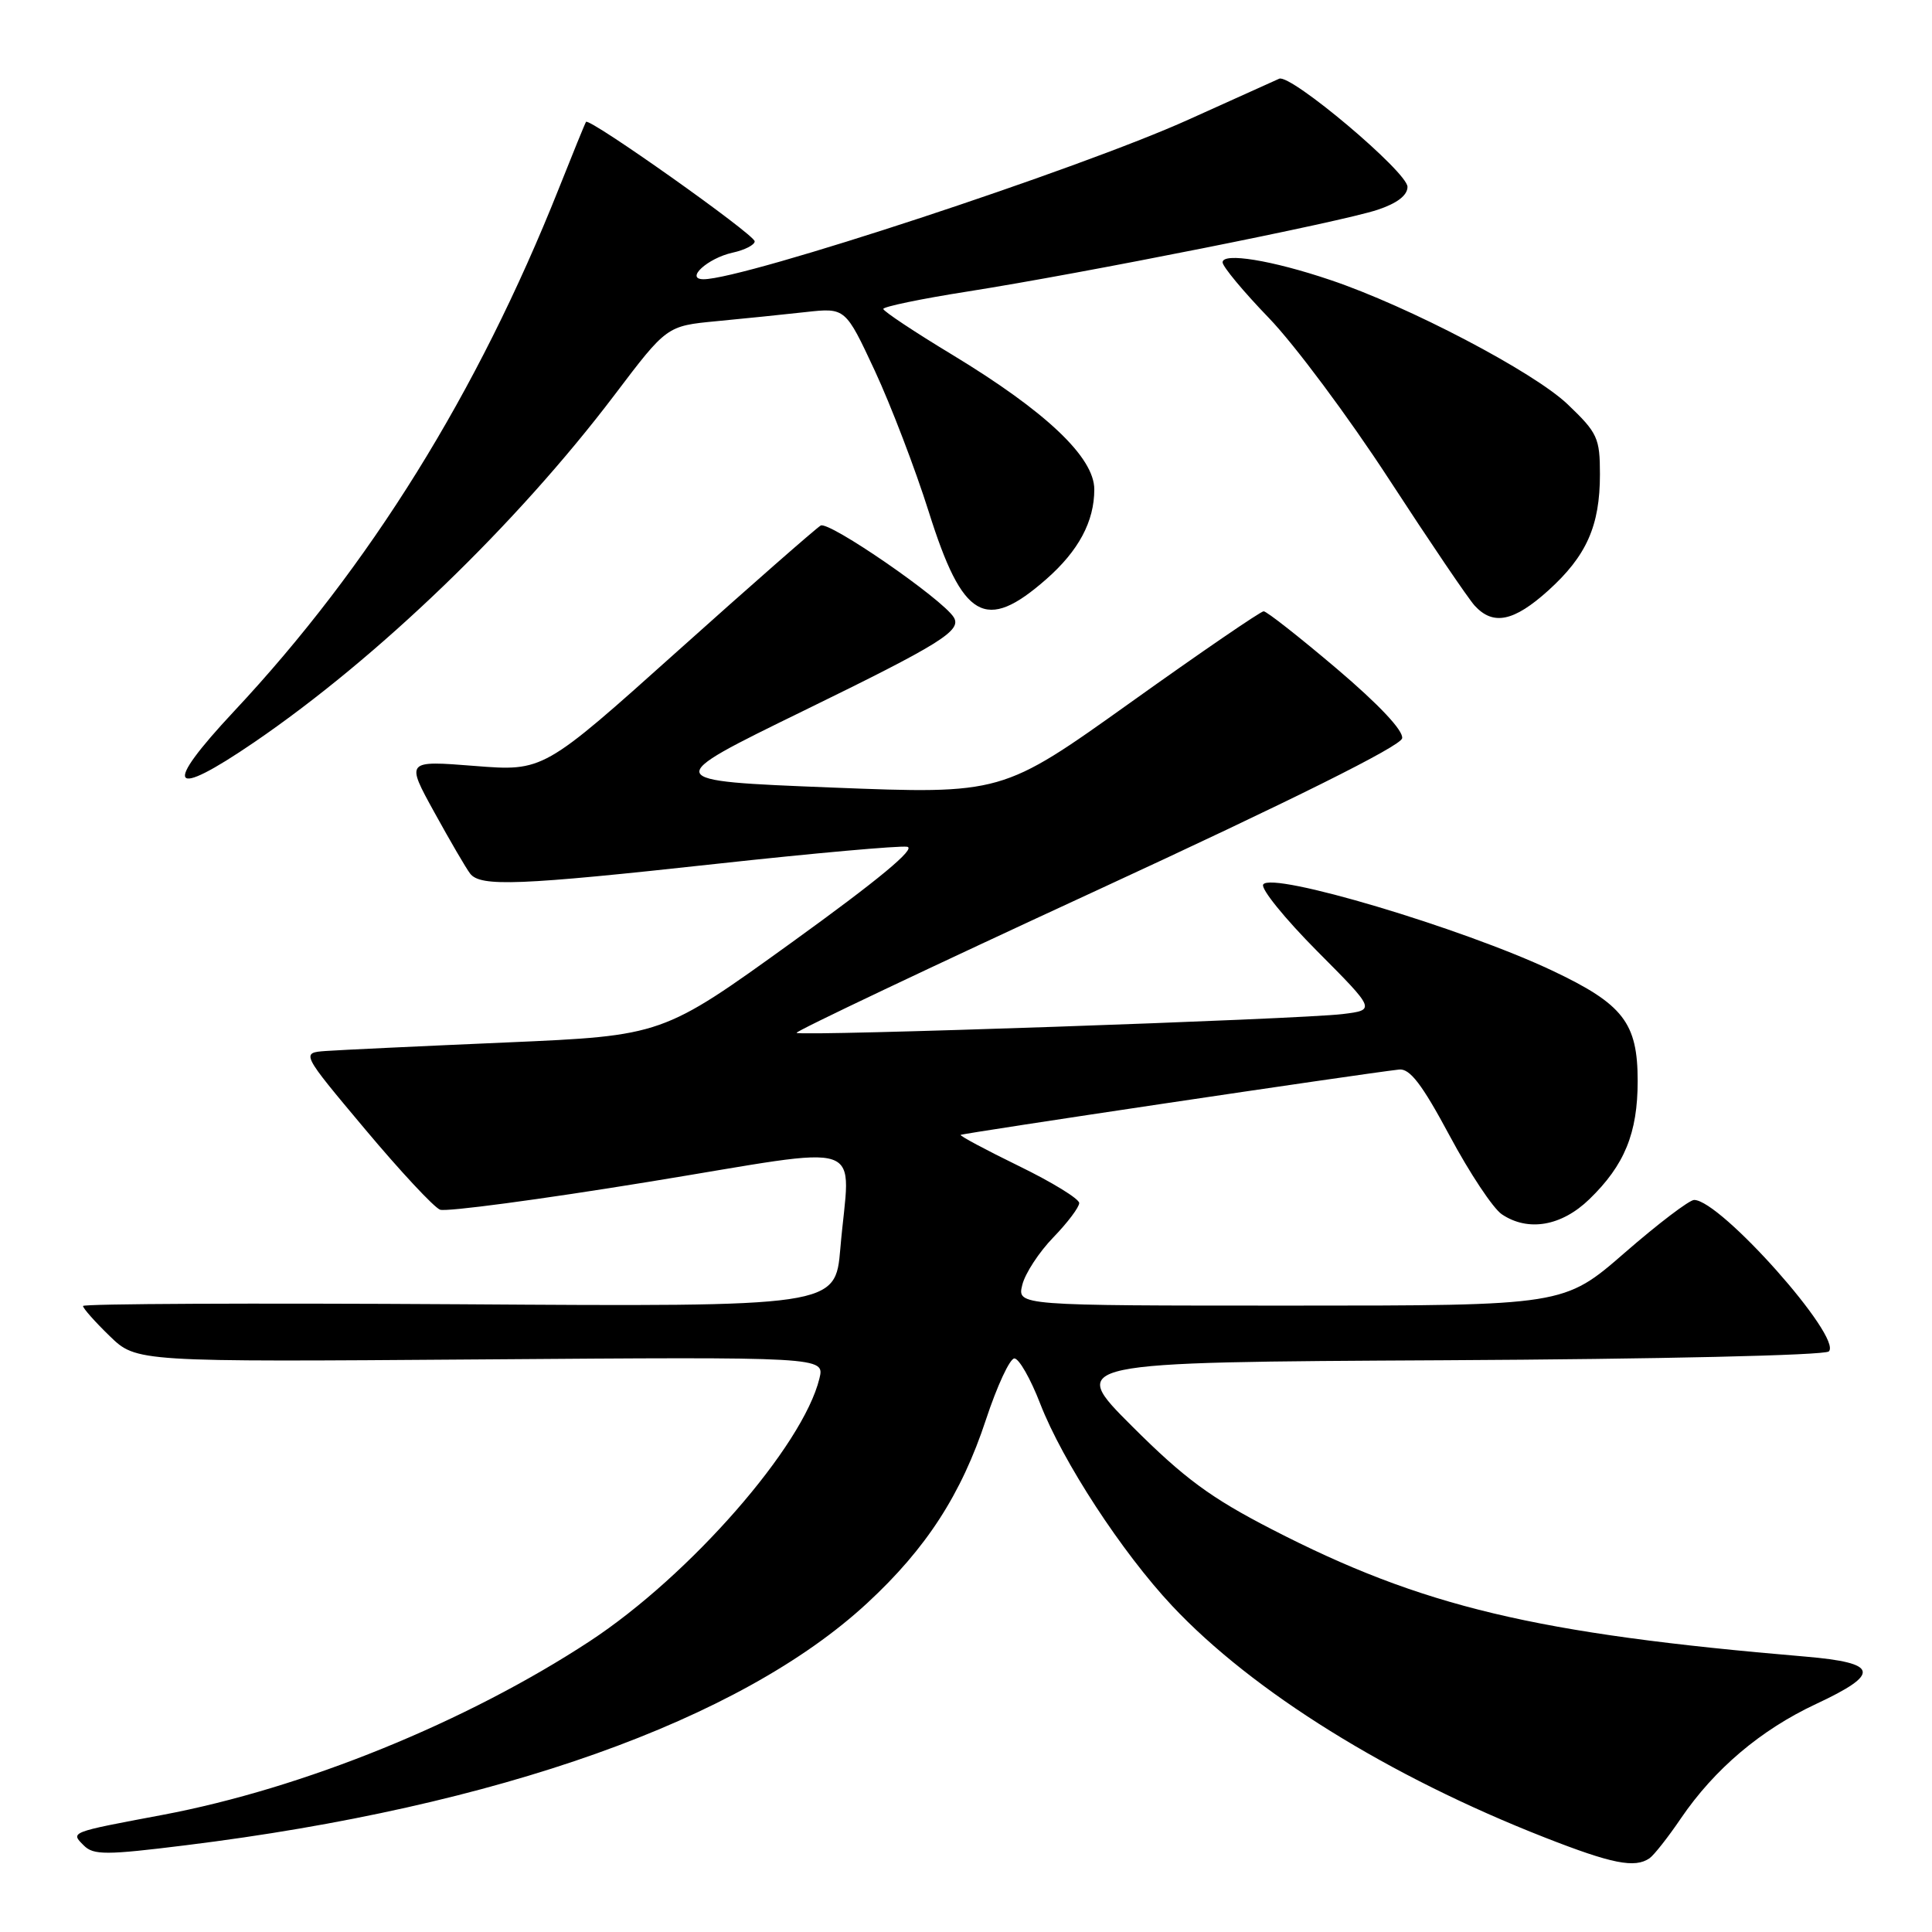<?xml version="1.0" encoding="UTF-8" standalone="no"?>
<!DOCTYPE svg PUBLIC "-//W3C//DTD SVG 1.1//EN" "http://www.w3.org/Graphics/SVG/1.1/DTD/svg11.dtd" >
<svg xmlns="http://www.w3.org/2000/svg" xmlns:xlink="http://www.w3.org/1999/xlink" version="1.1" viewBox="0 0 256 256">
 <g >
 <path fill="currentColor"
d=" M 218.57 246.23 C 219.15 245.83 221.03 243.45 222.73 240.94 C 227.18 234.41 233.30 229.22 240.63 225.79 C 249.26 221.76 248.94 220.34 239.25 219.51 C 203.45 216.48 188.43 212.90 168.52 202.64 C 160.42 198.47 156.93 195.90 150.02 189.00 C 141.50 180.50 141.50 180.50 191.46 180.24 C 219.77 180.09 241.81 179.59 242.33 179.07 C 244.17 177.23 227.96 159.00 224.48 159.00 C 223.85 159.00 219.70 162.15 215.28 166.00 C 207.23 173.00 207.23 173.00 171.01 173.00 C 134.78 173.00 134.78 173.00 135.46 170.25 C 135.83 168.74 137.68 165.91 139.57 163.96 C 141.46 162.01 143.00 159.96 143.00 159.41 C 143.00 158.85 139.41 156.65 135.02 154.51 C 130.63 152.37 127.16 150.51 127.29 150.38 C 127.50 150.17 180.07 142.33 185.38 141.72 C 186.81 141.55 188.43 143.67 192.09 150.50 C 194.74 155.45 197.85 160.13 199.00 160.90 C 202.48 163.24 206.91 162.48 210.60 158.90 C 215.27 154.38 217.00 150.14 217.00 143.23 C 217.00 135.53 215.09 133.06 205.68 128.61 C 193.72 122.96 168.47 115.44 167.38 117.20 C 167.03 117.75 170.25 121.72 174.52 126.02 C 182.29 133.83 182.29 133.83 177.89 134.37 C 172.28 135.06 106.00 137.34 105.55 136.86 C 105.36 136.66 123.27 128.16 145.35 117.97 C 171.25 106.01 185.59 98.87 185.79 97.83 C 185.99 96.83 182.71 93.35 177.13 88.61 C 172.20 84.43 167.84 81.00 167.44 81.00 C 167.05 81.00 159.08 86.45 149.75 93.12 C 132.77 105.24 132.77 105.24 110.14 104.35 C 87.50 103.45 87.50 103.45 106.46 94.19 C 124.67 85.30 127.46 83.56 126.38 81.80 C 124.87 79.36 109.82 68.99 108.74 69.64 C 108.06 70.06 99.51 77.55 89.75 86.30 C 72.00 102.21 72.00 102.21 62.89 101.49 C 53.77 100.77 53.77 100.77 57.55 107.63 C 59.63 111.41 61.76 115.06 62.29 115.75 C 63.65 117.53 68.74 117.33 95.04 114.45 C 107.85 113.05 119.17 112.04 120.20 112.20 C 121.45 112.40 116.42 116.57 104.92 124.87 C 87.78 137.23 87.78 137.23 67.14 138.13 C 55.79 138.62 45.01 139.13 43.19 139.26 C 39.88 139.50 39.88 139.50 48.36 149.61 C 53.02 155.17 57.50 159.98 58.31 160.29 C 59.12 160.60 71.54 158.95 85.89 156.61 C 115.79 151.75 112.60 150.65 111.35 165.42 C 110.69 173.15 110.69 173.15 60.85 172.82 C 33.43 172.65 11.00 172.75 11.00 173.05 C 11.00 173.36 12.59 175.15 14.54 177.04 C 18.08 180.47 18.08 180.47 63.67 180.13 C 109.27 179.79 109.27 179.79 108.58 182.65 C 106.40 191.62 91.43 208.74 78.16 217.46 C 61.80 228.19 40.21 236.97 21.50 240.49 C 9.16 242.81 9.32 242.75 11.11 244.54 C 12.39 245.82 14.05 245.82 24.66 244.50 C 65.97 239.39 98.13 227.95 114.91 212.42 C 122.75 205.17 127.39 197.99 130.65 188.09 C 132.12 183.64 133.81 180.00 134.41 180.00 C 135.02 180.00 136.56 182.70 137.83 185.99 C 140.80 193.65 148.66 205.69 155.31 212.78 C 165.99 224.16 184.09 235.41 204.70 243.48 C 213.60 246.97 216.63 247.57 218.57 246.23 Z  M 33.69 98.35 C 50.12 87.13 68.42 69.49 81.43 52.33 C 88.35 43.19 88.35 43.19 94.93 42.56 C 98.54 42.22 103.87 41.67 106.76 41.35 C 112.02 40.77 112.02 40.77 115.92 49.13 C 118.06 53.74 121.28 62.15 123.07 67.83 C 127.56 82.09 130.57 83.82 138.62 76.76 C 142.92 72.99 145.00 69.10 145.00 64.85 C 145.00 60.60 138.60 54.53 126.17 47.00 C 121.17 43.98 117.07 41.25 117.04 40.94 C 117.02 40.64 122.06 39.59 128.25 38.62 C 143.55 36.21 177.58 29.43 182.50 27.81 C 185.11 26.95 186.50 25.89 186.50 24.76 C 186.50 22.80 171.03 9.76 169.50 10.43 C 168.95 10.67 163.54 13.11 157.48 15.85 C 143.03 22.39 98.63 37.00 93.23 37.00 C 90.71 37.00 93.76 34.21 97.07 33.48 C 98.68 33.13 100.00 32.45 100.00 31.98 C 100.00 31.08 78.04 15.53 77.65 16.15 C 77.52 16.34 75.90 20.32 74.04 25.00 C 63.26 52.08 49.01 75.02 31.01 94.25 C 21.47 104.45 22.48 106.00 33.69 98.35 Z  M 205.15 78.25 C 210.22 73.67 212.00 69.68 212.00 62.86 C 212.00 58.04 211.69 57.36 207.73 53.58 C 203.23 49.28 186.63 40.58 176.28 37.10 C 168.56 34.49 162.00 33.42 162.00 34.76 C 162.00 35.32 164.76 38.64 168.14 42.14 C 171.52 45.64 178.68 55.25 184.05 63.50 C 189.42 71.75 194.53 79.29 195.40 80.25 C 197.85 82.93 200.59 82.36 205.15 78.25 Z "/>
</g>
</svg>